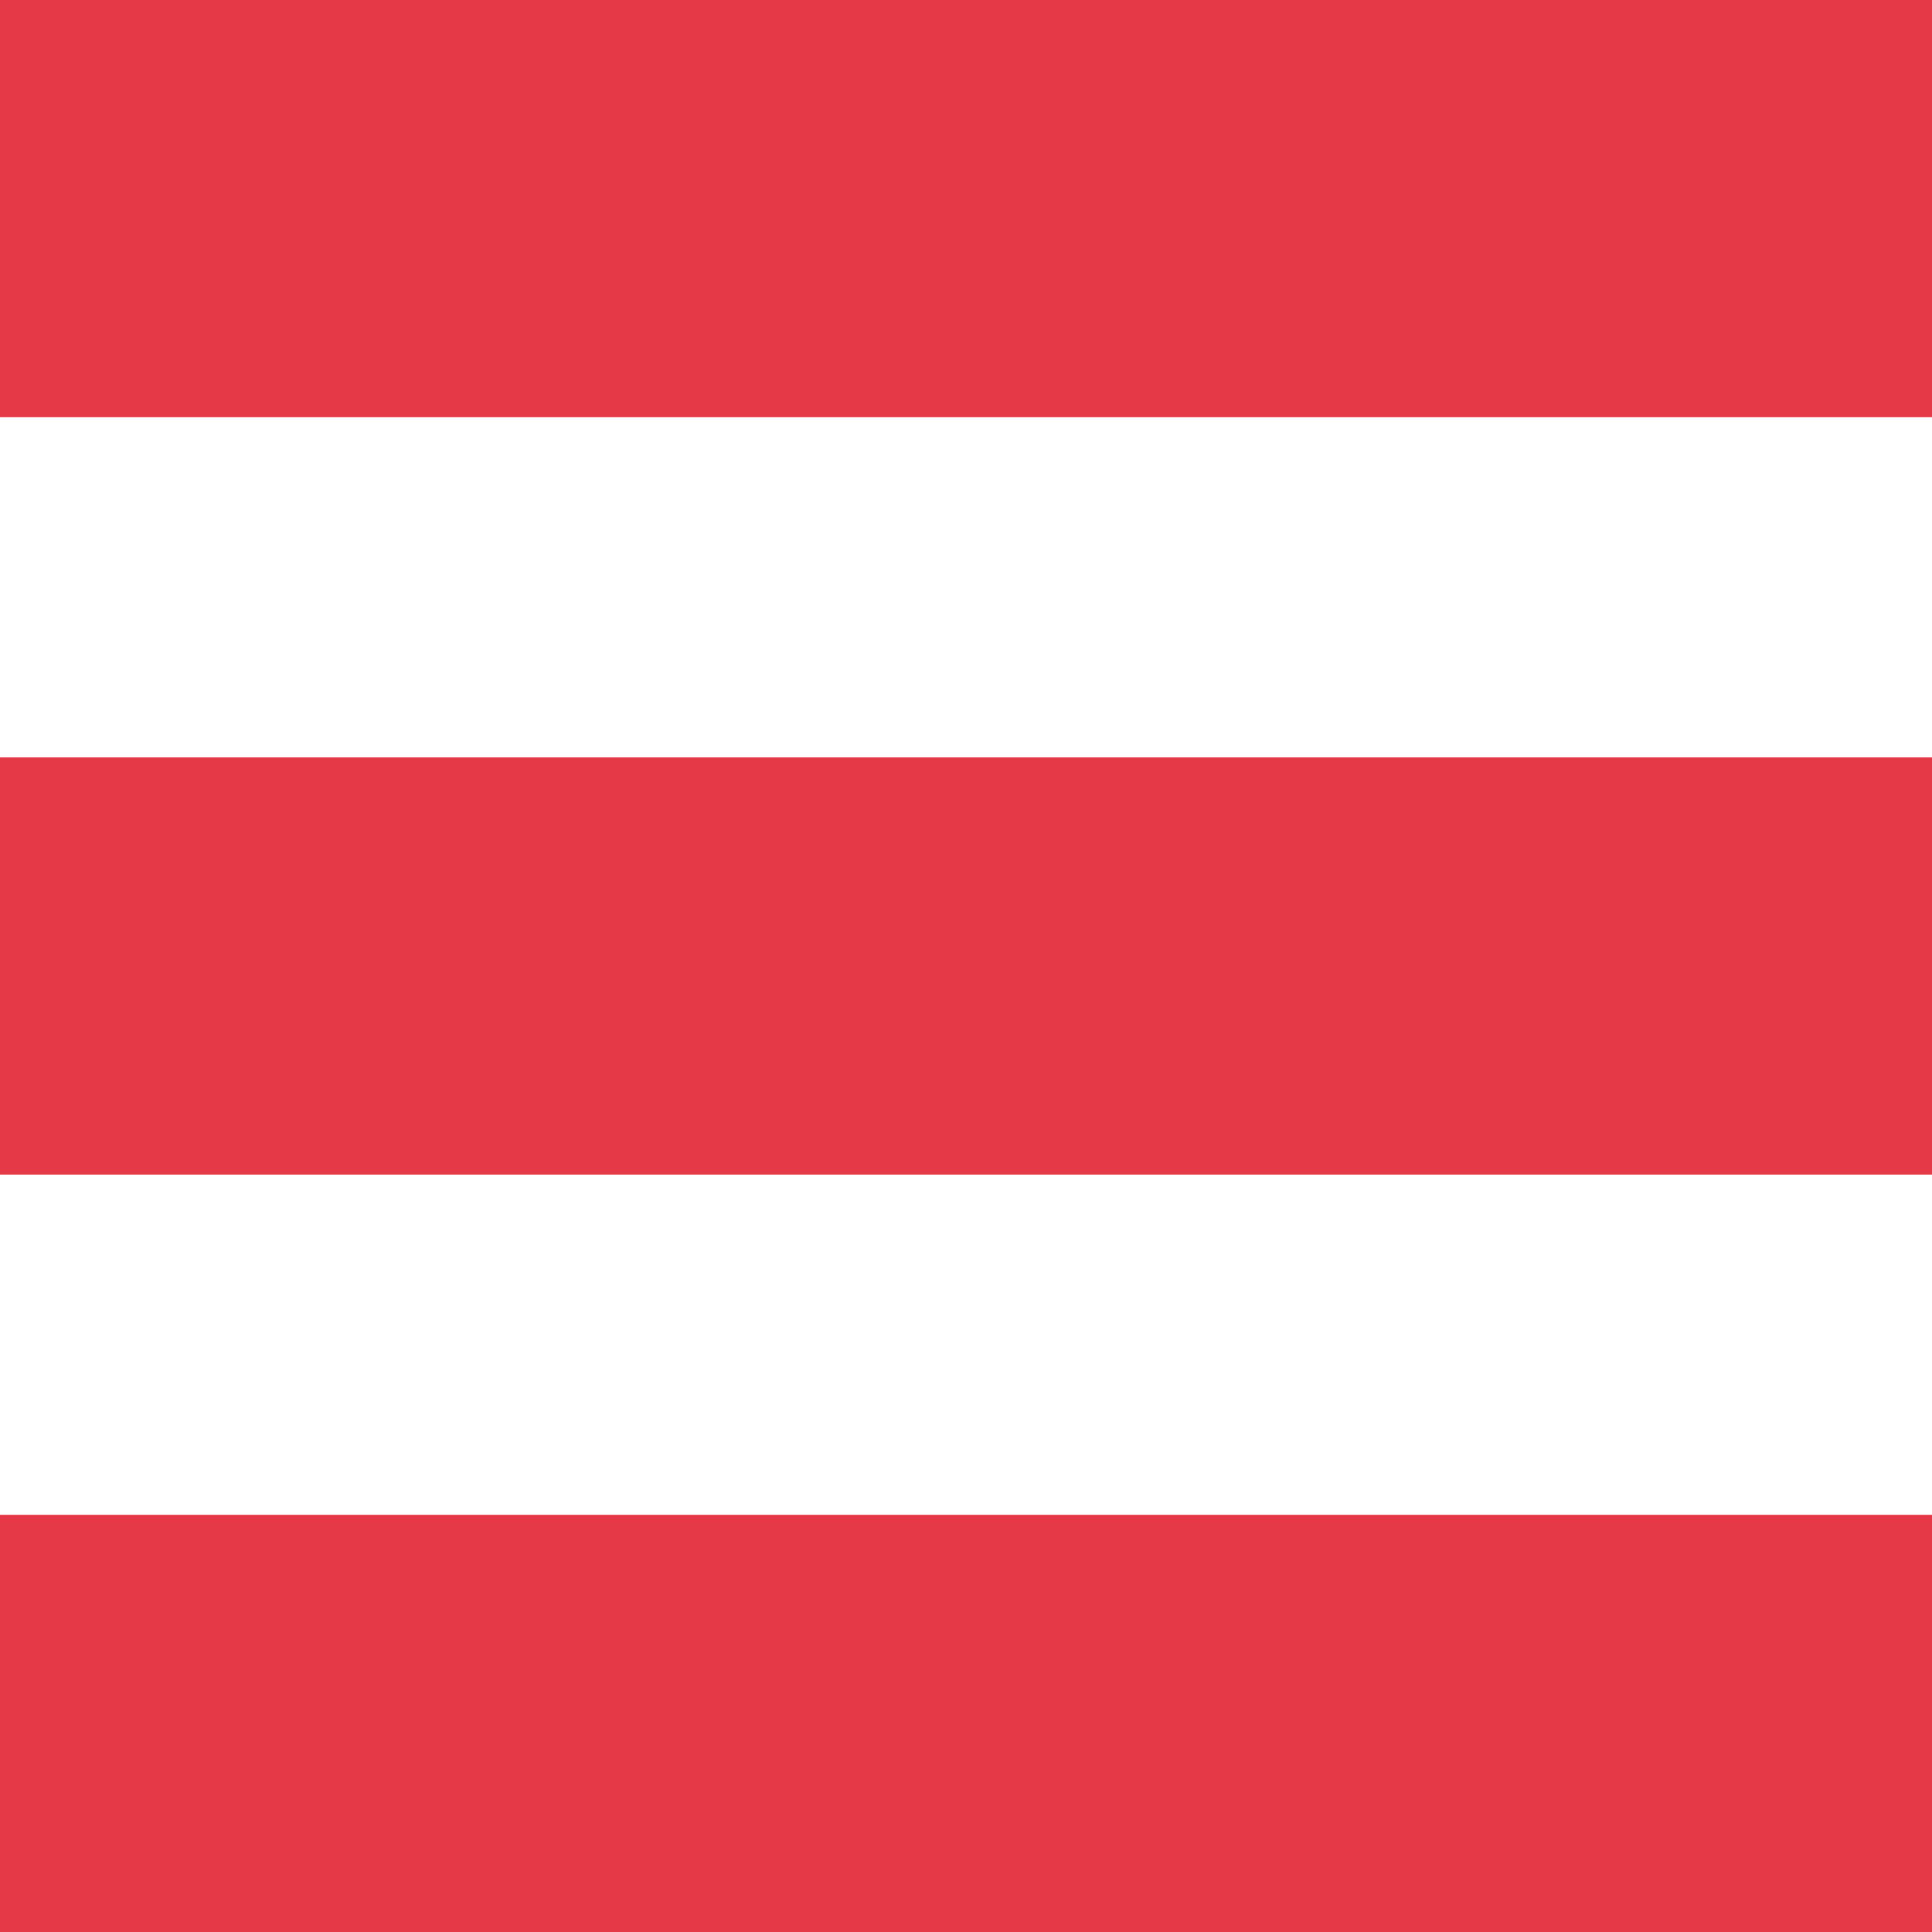 <svg xmlns="http://www.w3.org/2000/svg" viewBox="0 0 48.16 48.16"><defs><style>.cls-1{fill:#e63947;stroke:#e63947;stroke-miterlimit:10;}</style></defs><g id="Layer_2" data-name="Layer 2"><g id="Layer_1-2" data-name="Layer 1"><rect class="cls-1" x="0.5" y="0.5" width="47.16" height="9.4"/><rect class="cls-1" x="0.5" y="38.26" width="47.16" height="9.4"/><rect class="cls-1" x="0.5" y="19.38" width="47.16" height="9.4"/></g></g></svg>